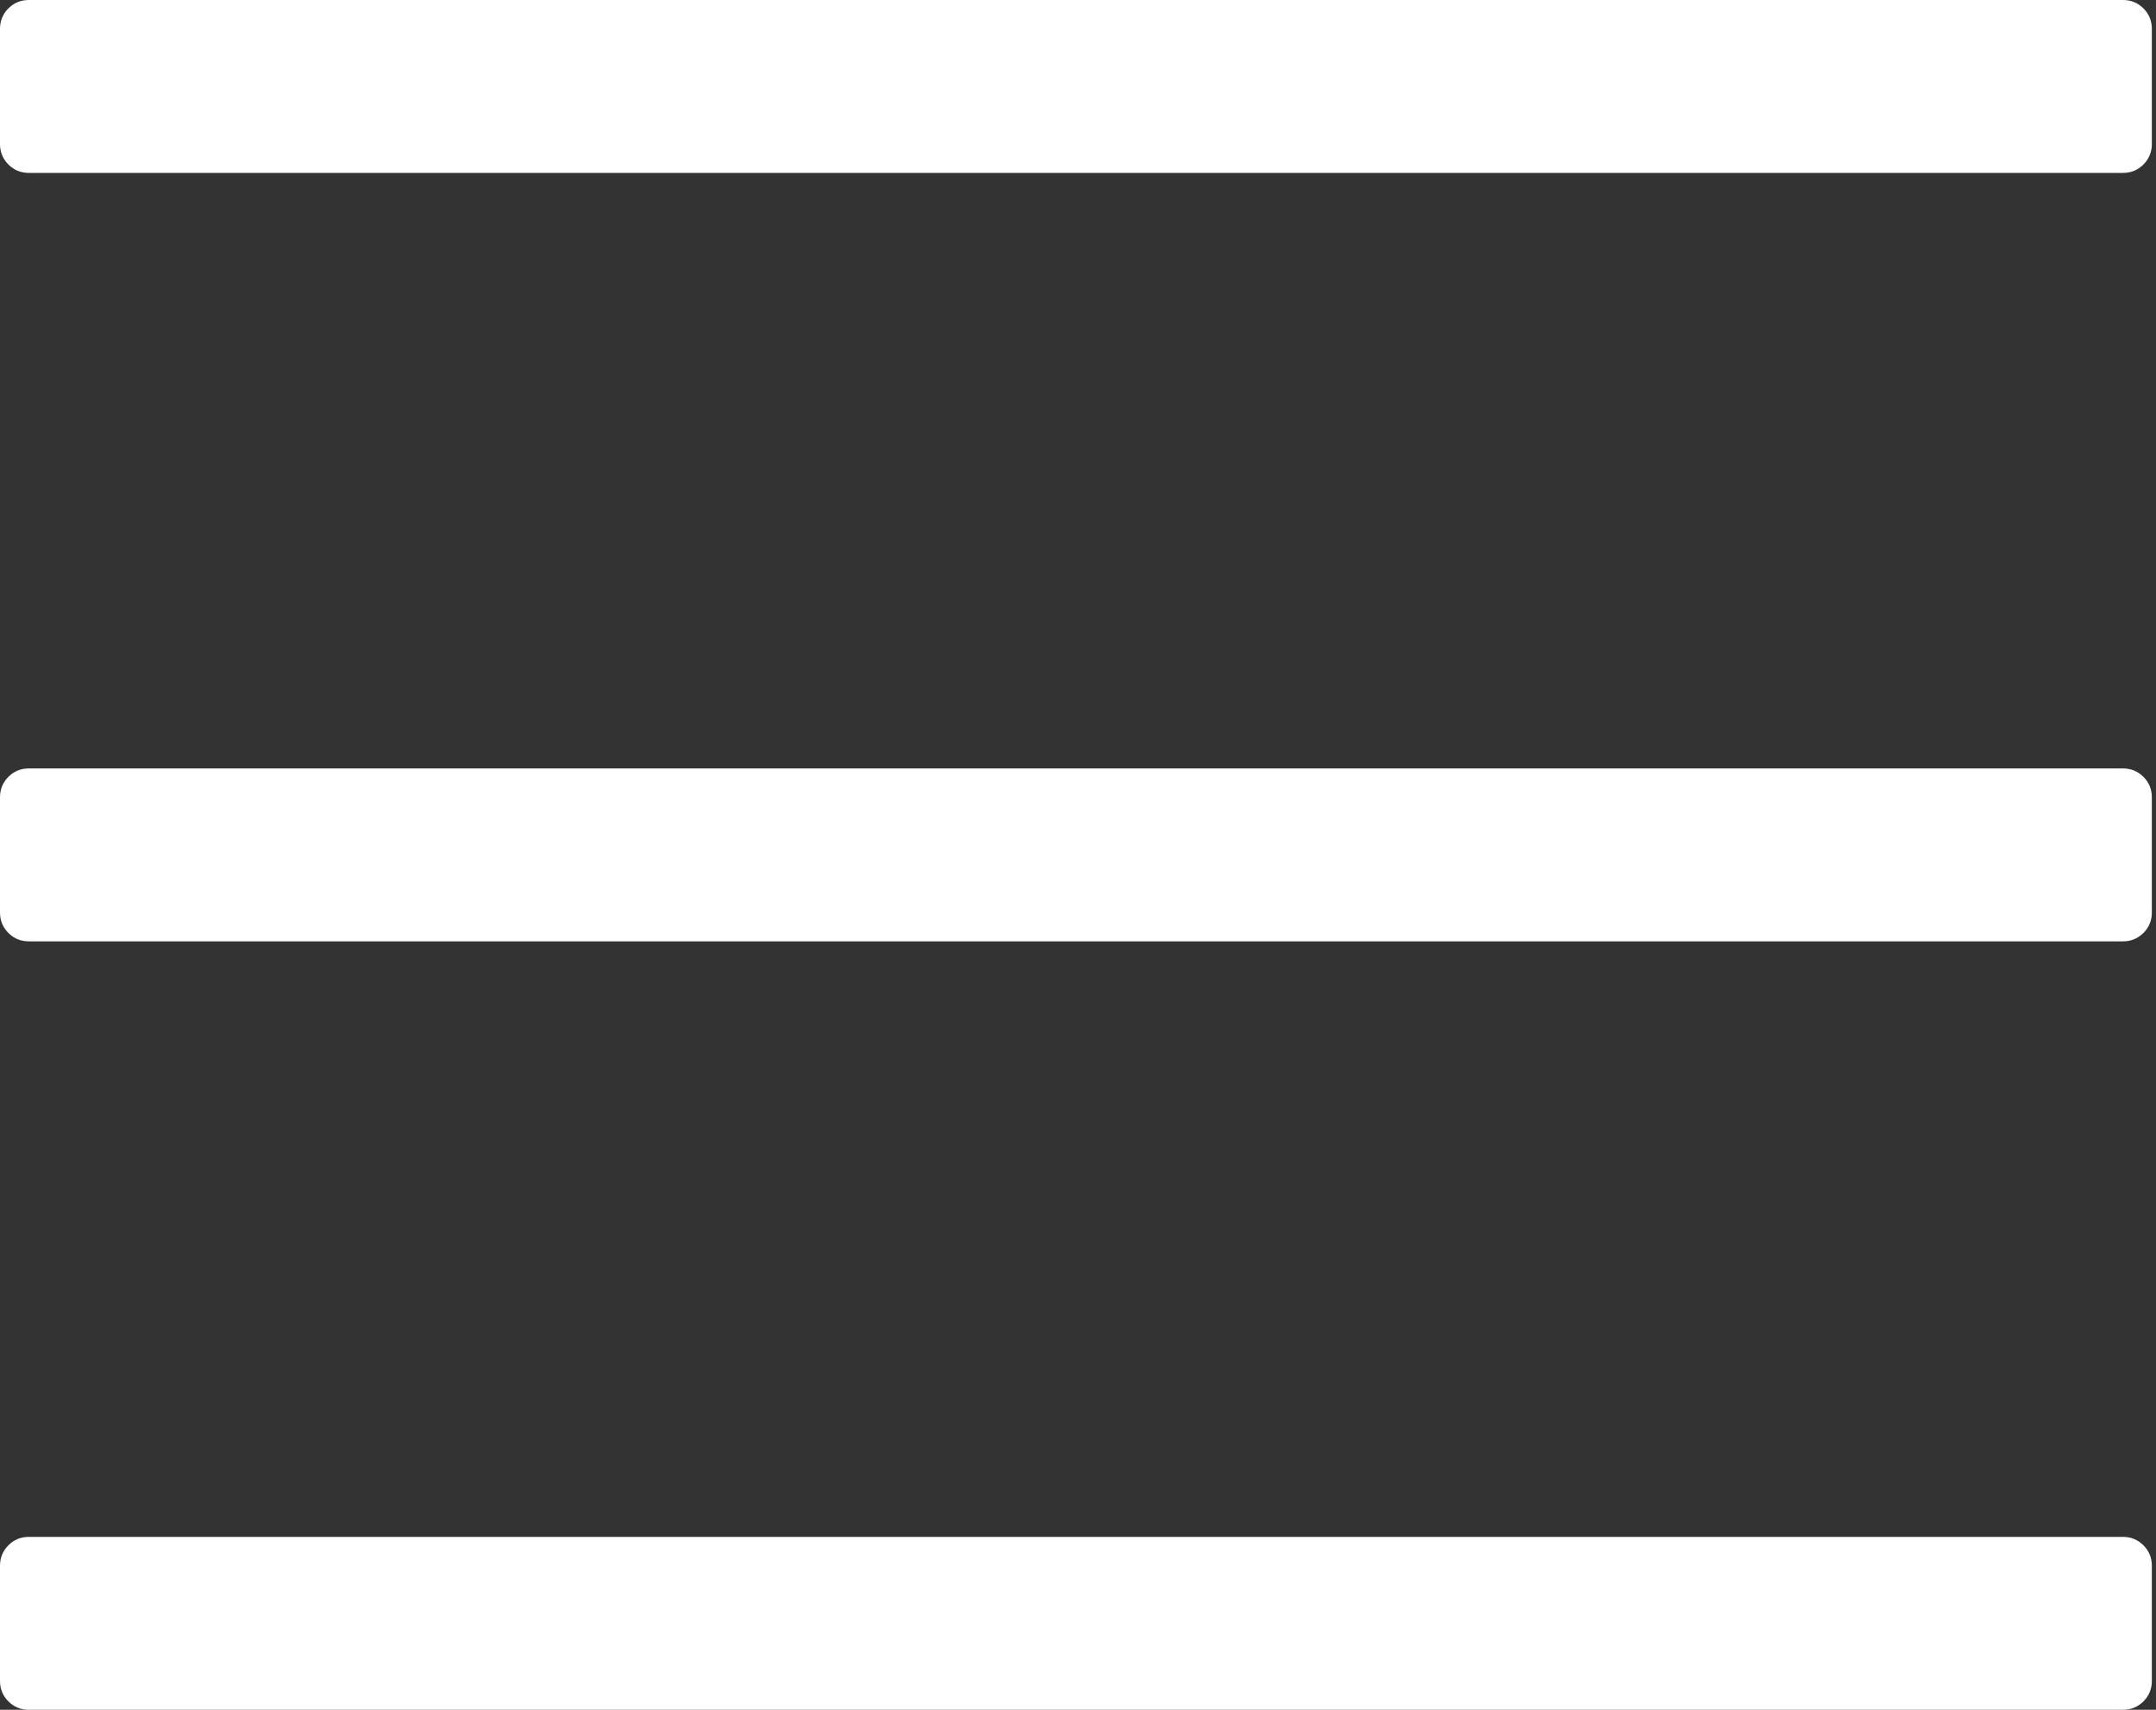 <svg width="29" height="23" viewBox="0 0 29 23" fill="none" xmlns="http://www.w3.org/2000/svg">
<rect x="0" y="0" width="29" height="23" fill="#333333" stroke="none"/>
<path d="M28.556 2.326H0.388C0.28 2.326 0.188 2.288 0.113 2.213C0.038 2.137 0 2.046 0 1.938V0.388C0 0.28 0.038 0.188 0.113 0.113C0.188 0.038 0.28 -1.7744e-05 0.388 -1.7744e-05H28.556C28.664 -1.7744e-05 28.755 0.038 28.831 0.113C28.906 0.188 28.944 0.28 28.944 0.388V1.938C28.944 2.046 28.906 2.137 28.831 2.213C28.755 2.288 28.664 2.326 28.556 2.326ZM28.556 12.663H0.388C0.28 12.663 0.188 12.625 0.113 12.55C0.038 12.475 0 12.383 0 12.275V10.725C0 10.617 0.038 10.525 0.113 10.45C0.188 10.375 0.28 10.337 0.388 10.337H28.556C28.664 10.337 28.755 10.375 28.831 10.45C28.906 10.525 28.944 10.617 28.944 10.725V12.275C28.944 12.383 28.906 12.475 28.831 12.55C28.755 12.625 28.664 12.663 28.556 12.663ZM28.556 23H0.388C0.28 23 0.188 22.962 0.113 22.887C0.038 22.812 0 22.72 0 22.612V21.062C0 20.954 0.038 20.863 0.113 20.787C0.188 20.712 0.28 20.674 0.388 20.674H28.556C28.664 20.674 28.755 20.712 28.831 20.787C28.906 20.863 28.944 20.954 28.944 21.062V22.612C28.944 22.72 28.906 22.812 28.831 22.887C28.755 22.962 28.664 23 28.556 23Z" fill="white"/>
</svg>
